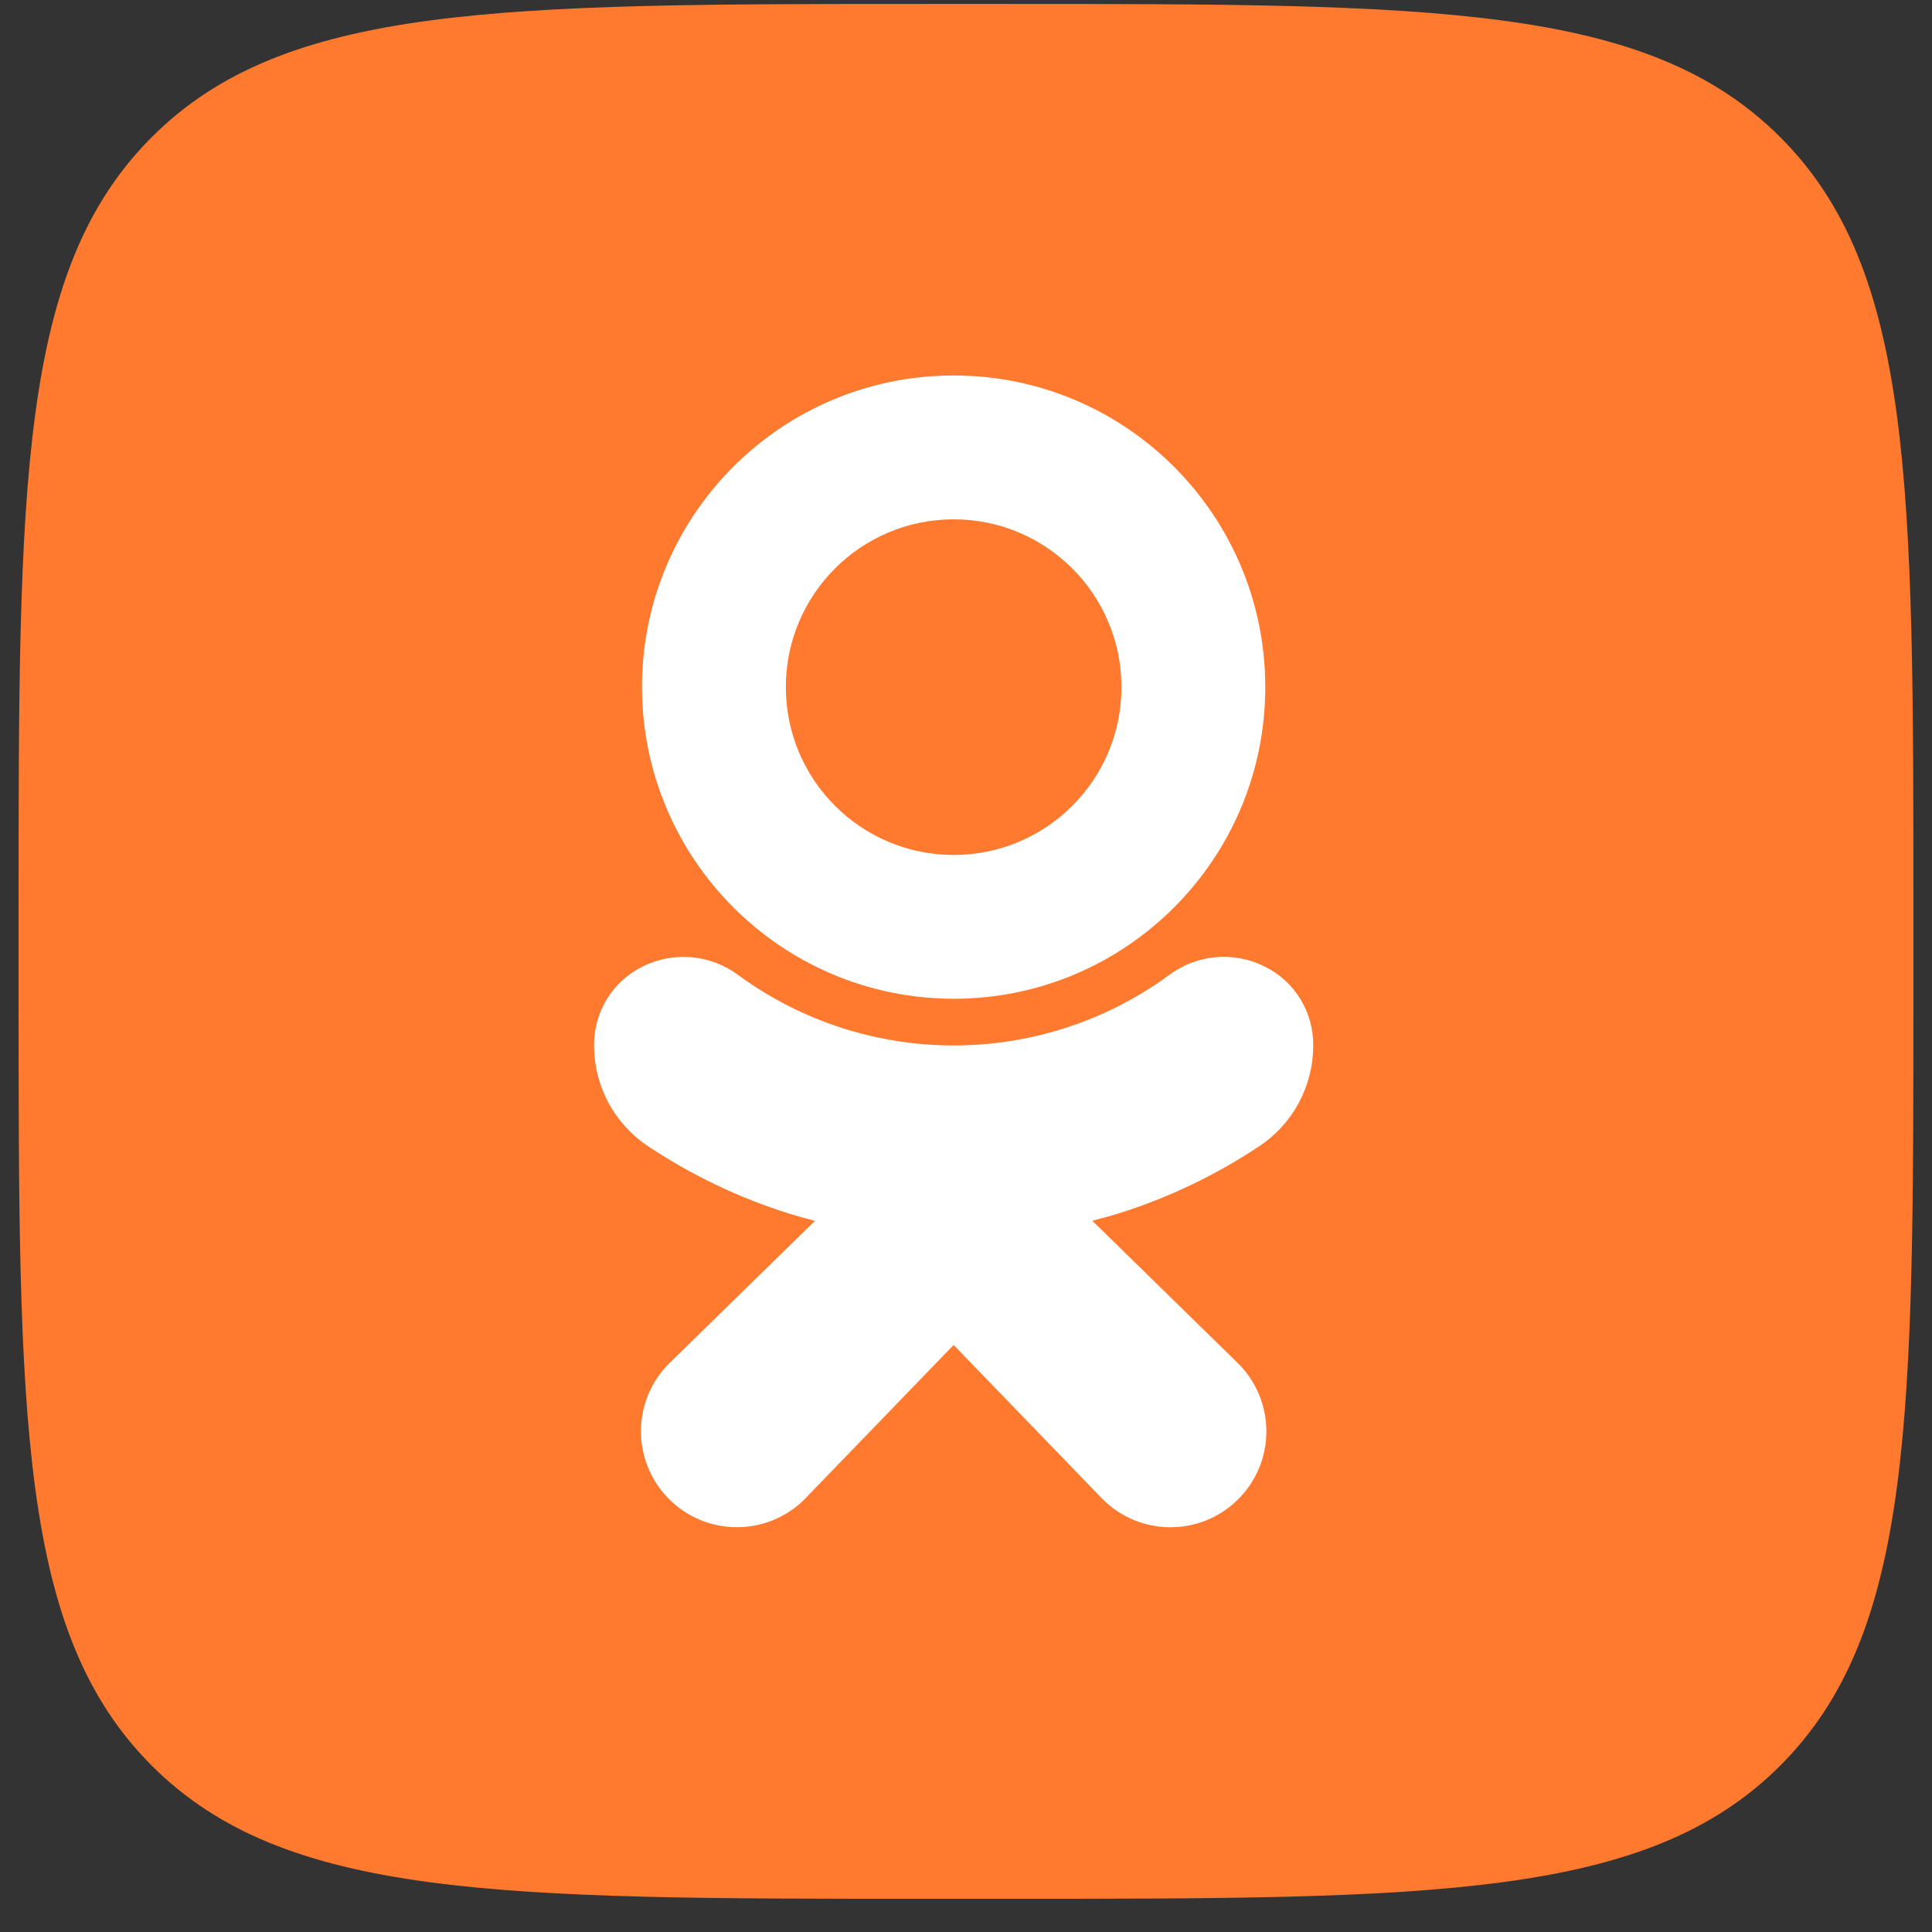 <svg width="52" height="52" viewBox="0 0 52 52" fill="none" xmlns="http://www.w3.org/2000/svg">
<rect x="0" y="0" width="52" height="52" fill="#333333" stroke="none"/>
<g clip-path="url(#clip0_2707_19708)">
<path d="M0.5 24.586C0.5 13.046 0.5 7.276 4.085 3.691C7.67 0.106 13.44 0.106 24.98 0.106H27.02C38.56 0.106 44.33 0.106 47.915 3.691C51.5 7.276 51.5 13.046 51.5 24.586V26.626C51.5 38.166 51.5 43.936 47.915 47.522C44.33 51.106 38.56 51.106 27.02 51.106H24.98C13.44 51.106 7.67 51.106 4.085 47.522C0.5 43.936 0.5 38.166 0.5 26.626V24.586Z" fill="#FF7A2F"/>
<g clip-path="url(#clip1_2707_19708)">
<path d="M25.667 26.882C30.3 26.882 34.055 23.127 34.055 18.494C34.055 13.862 30.3 10.106 25.667 10.106C21.035 10.106 17.279 13.862 17.279 18.494C17.285 23.125 21.037 26.877 25.667 26.882ZM25.667 13.978C28.162 13.978 30.184 16 30.184 18.494C30.184 20.989 28.162 23.011 25.667 23.011C23.173 23.011 21.151 20.989 21.151 18.494C21.151 16 23.173 13.978 25.667 13.978Z" fill="white"/>
<path d="M33.883 30.857C34.795 30.257 35.344 29.239 35.345 28.147C35.358 27.241 34.847 26.409 34.033 26.011C33.197 25.594 32.196 25.688 31.452 26.254C28.005 28.767 23.33 28.767 19.883 26.254C19.138 25.691 18.139 25.597 17.302 26.011C16.489 26.409 15.977 27.24 15.989 28.146C15.99 29.237 16.54 30.255 17.451 30.856C18.619 31.633 19.892 32.241 21.232 32.662C21.459 32.733 21.693 32.798 21.935 32.859L18.035 36.672C17.012 37.664 16.988 39.298 17.98 40.321C18.973 41.344 20.607 41.369 21.63 40.377C21.651 40.356 21.672 40.335 21.692 40.313L25.667 36.2L29.649 40.321C30.641 41.345 32.275 41.371 33.299 40.379C34.323 39.388 34.349 37.754 33.357 36.73C33.336 36.708 33.315 36.687 33.294 36.667L29.4 32.857C29.642 32.795 29.877 32.73 30.106 32.66C31.444 32.24 32.716 31.633 33.883 30.857Z" fill="white"/>
</g>
</g>
<defs>
<clipPath id="clip0_2707_19708">
<rect width="51" height="51" fill="white" transform="translate(0.5 0.106)"/>
</clipPath>
<clipPath id="clip1_2707_19708">
<rect width="31" height="31" fill="white" transform="translate(10.167 10.106)"/>
</clipPath>
</defs>
</svg>
